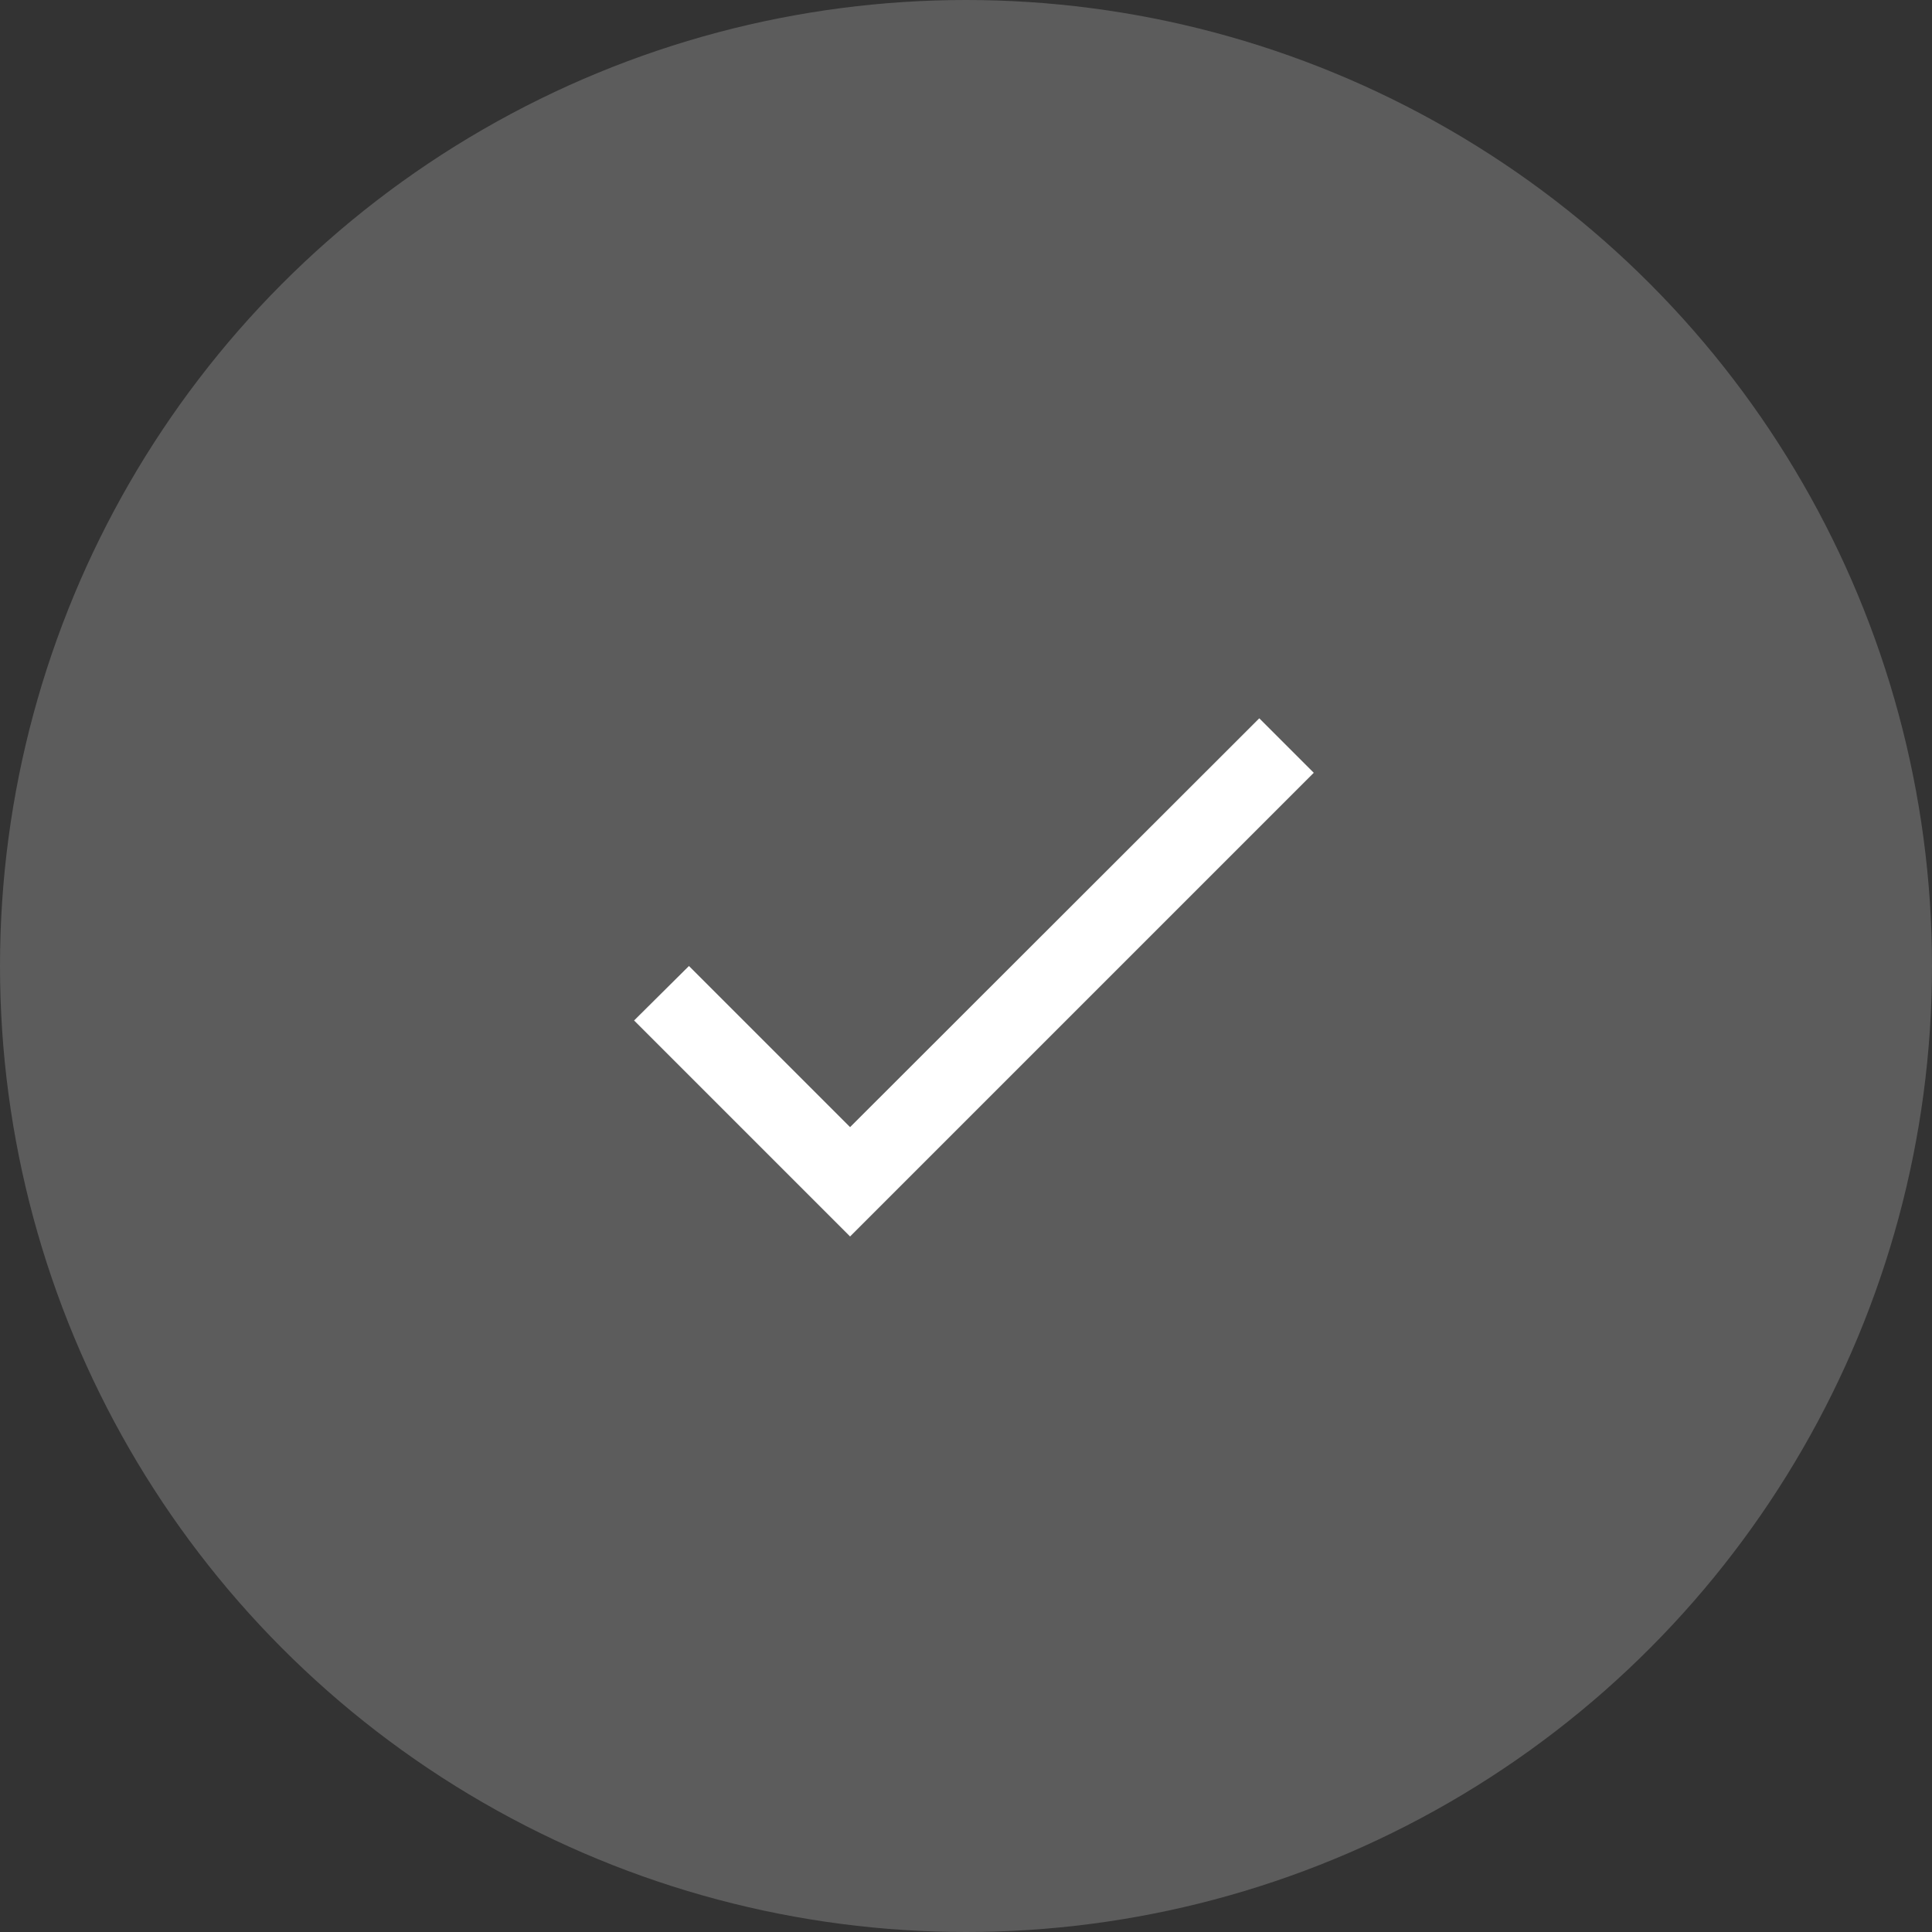 <svg width="50" height="50" viewBox="0 0 50 50" fill="none" xmlns="http://www.w3.org/2000/svg">
<rect x="0" y="0" width="50" height="50" fill="#333333" stroke="none"/>
<g clip-path="url(#clip0_2427_9770)">
<ellipse cx="25" cy="25" rx="25" ry="25" transform="rotate(-180 25 25)" fill="white" fill-opacity="0.2"/>
<g clip-path="url(#clip1_2427_9770)">
<path d="M22 29.17L17.83 25L16.41 26.41L22 32L34 20L32.59 18.59L22 29.17Z" fill="white"/>
</g>
</g>
<defs>
<clipPath id="clip0_2427_9770">
<rect width="50" height="50" fill="white" transform="translate(50) rotate(90)"/>
</clipPath>
<clipPath id="clip1_2427_9770">
<rect width="24" height="24" fill="white" transform="translate(13 13)"/>
</clipPath>
</defs>
</svg>
